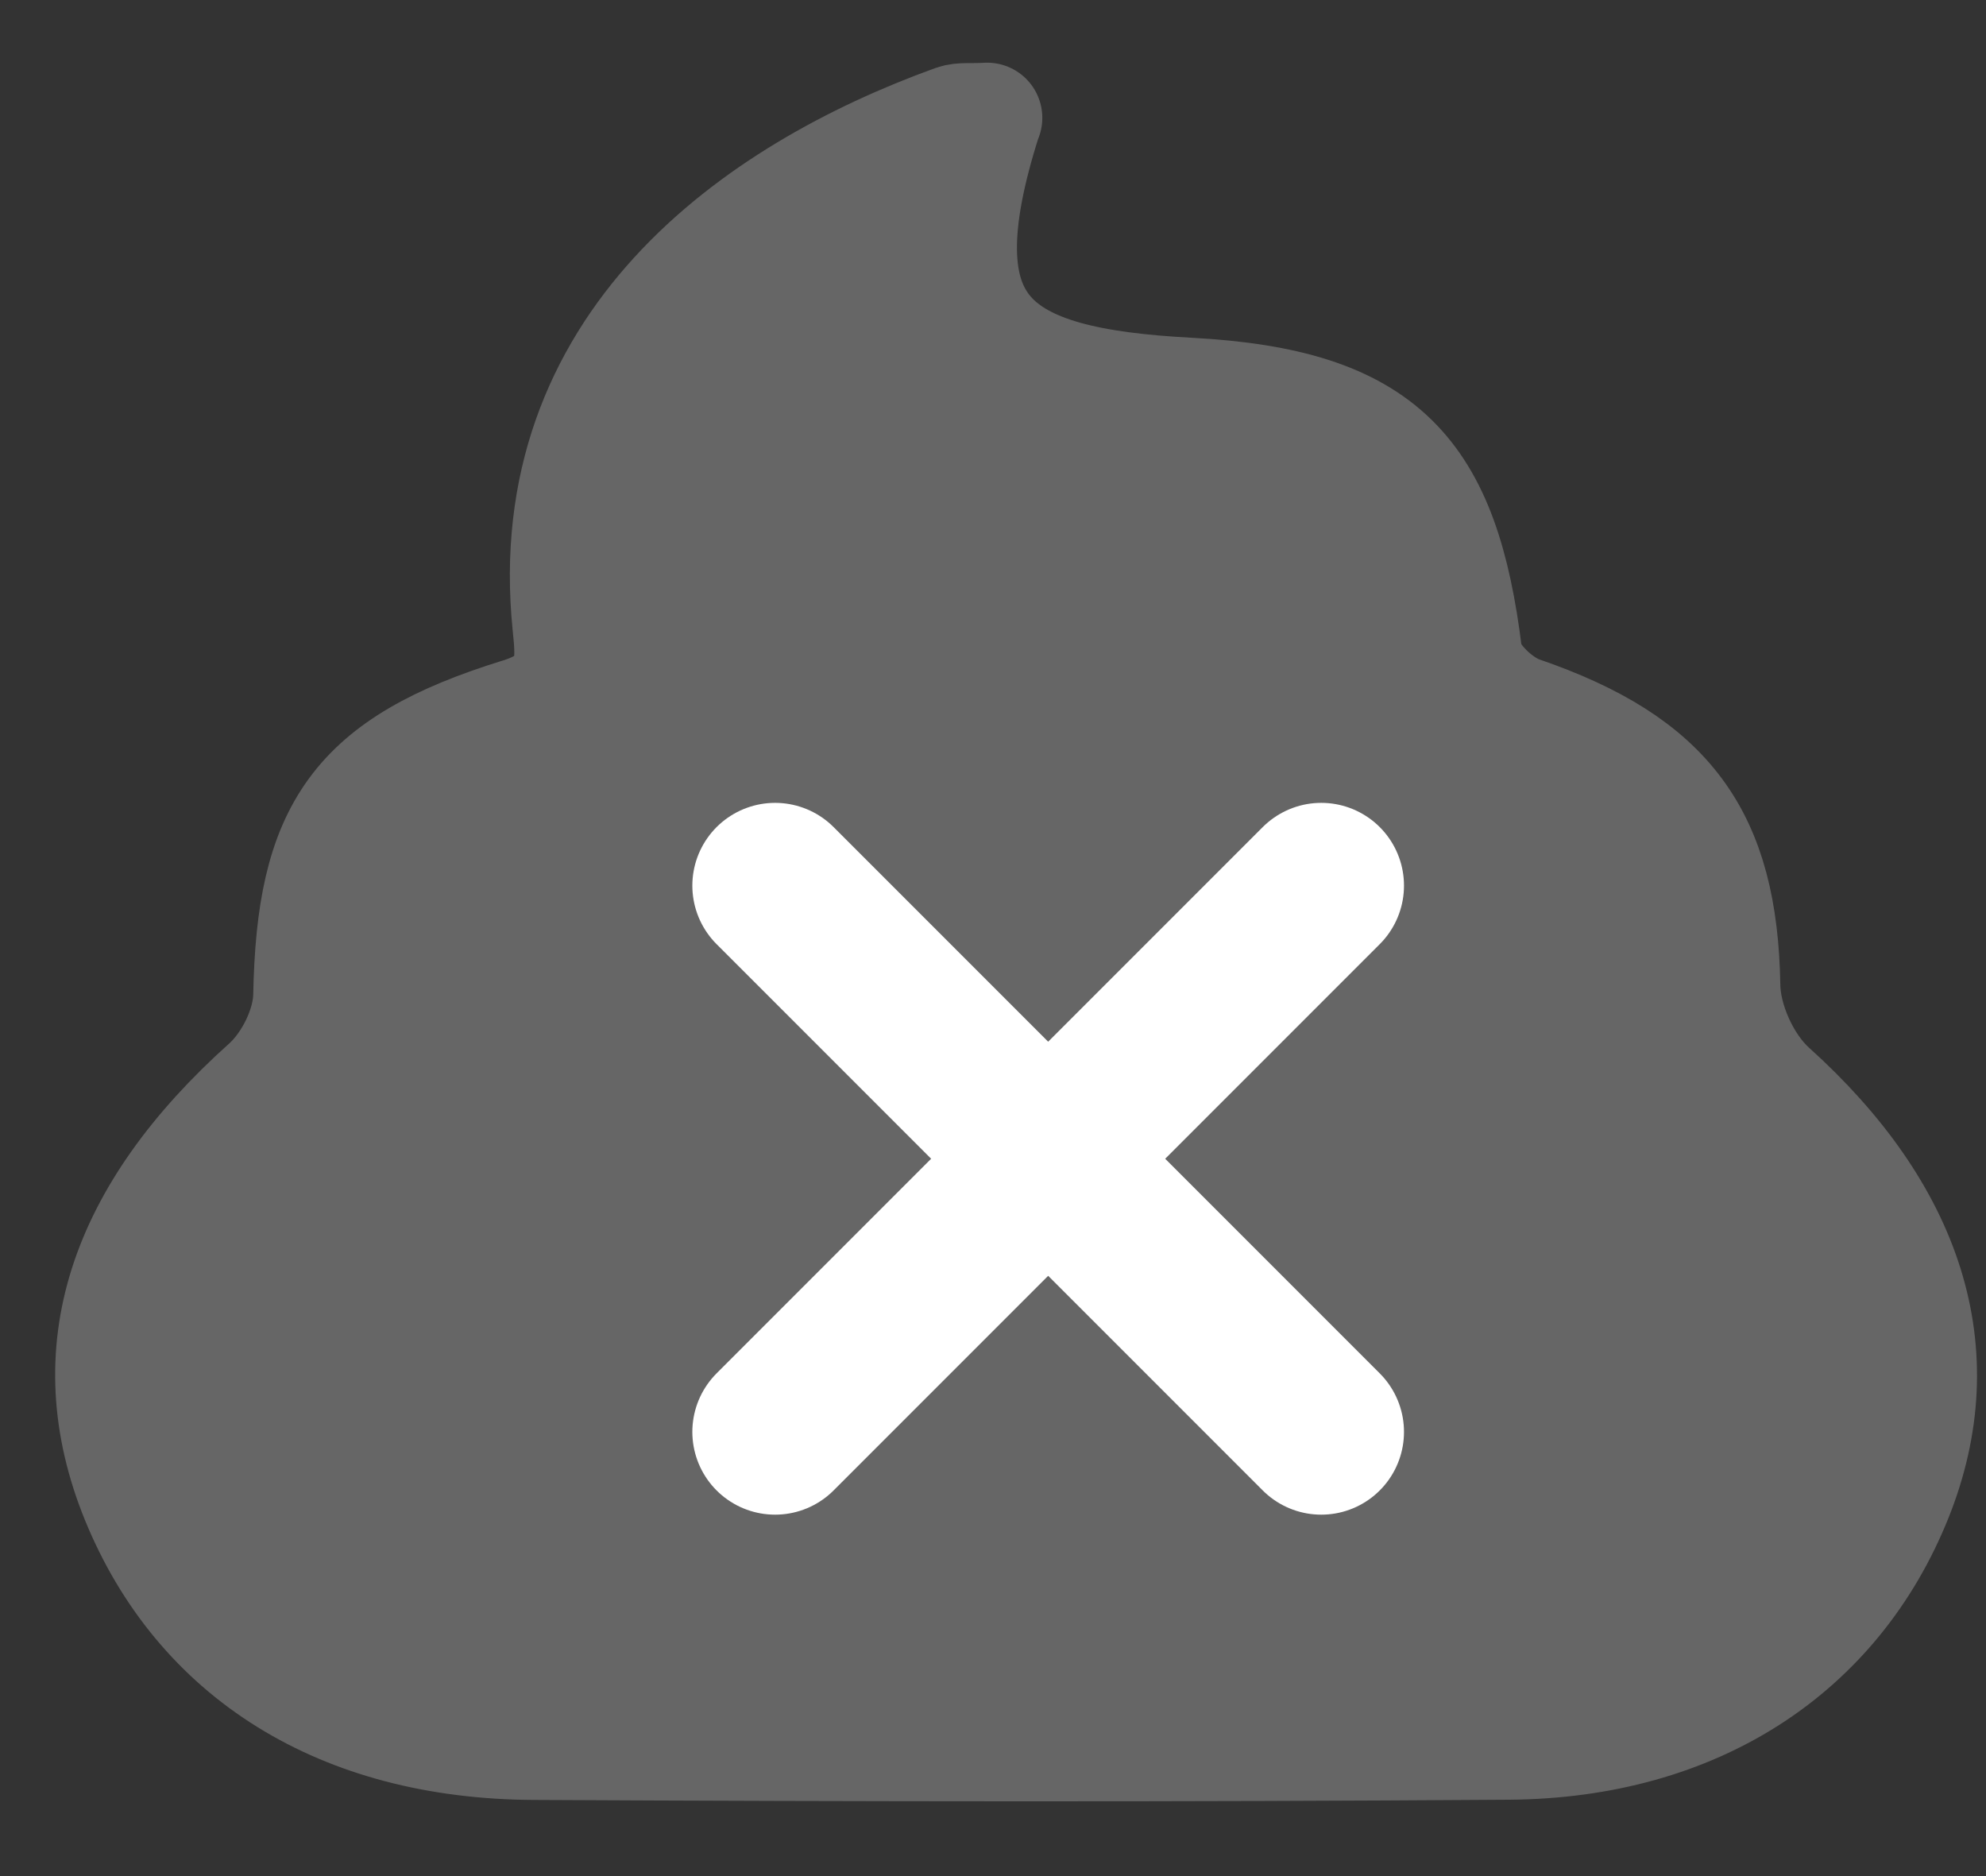 <svg xmlns="http://www.w3.org/2000/svg" xmlns:xlink="http://www.w3.org/1999/xlink" width="18" height="17" viewBox="0 0 18 17">
    <rect x="0" y="0" width="18" height="17" fill="#333333" stroke="none"/>
    <defs>
        <path id="a" d="M0 .07h16.419V15H0z"/>
    </defs>
    <g fill="none" fill-rule="evenodd">
        <g transform="translate(1 1)">
            <mask id="b" fill="#fff">
                <use xlink:href="#a"/>
            </mask>
            <path fill="#BD9564" d="M7.945.07c-.149.007-.232-.007-.3.018C5.834.75 3.887 2.149 4.144 4.717c.034.34.071.652-.436.81-1.495.469-1.884 1.07-1.913 2.593-.005.276-.17.62-.382.812C.102 10.12-.31 11.385.232 12.733c.576 1.43 1.853 2.246 3.61 2.255 2.945.014 5.89.019 8.834-.003 1.696-.013 2.962-.858 3.52-2.266.526-1.329.11-2.614-1.138-3.751a1.43 1.43 0 0 1-.422-.938c-.023-1.375-.506-2.05-1.85-2.518-.208-.073-.466-.326-.489-.52-.204-1.673-.744-2.306-2.52-2.401-1.768-.096-2.46-.542-1.832-2.522" mask="url(#b)"/>
        </g>
        <path fill="#666" stroke="#666" stroke-linecap="round" d="M8.945 1.068c-.629 1.956.064 2.398 1.831 2.492 1.777.095 2.317.72 2.521 2.374.023.19.28.441.489.513 1.344.462 1.827 1.13 1.85 2.487.005.316.181.71.422.928 1.247 1.123 1.664 2.393 1.138 3.706-.558 1.392-1.824 2.227-3.52 2.24-2.945.021-5.89.017-8.834.002-1.757-.008-3.034-.815-3.61-2.227C.69 12.25 1.103 11 2.413 9.826c.212-.19.377-.53.382-.802.029-1.504.418-2.1 1.913-2.562.507-.157.47-.465.436-.801-.257-2.537 1.69-3.919 3.503-4.574.067-.024.15-.01.3-.019"/>
        <g stroke="#FFF" stroke-linecap="round" stroke-width="1.5">
            <path d="M11.975 8.025l-4.95 4.95M11.975 12.975l-4.95-4.95"/>
        </g>
    </g>
</svg>
